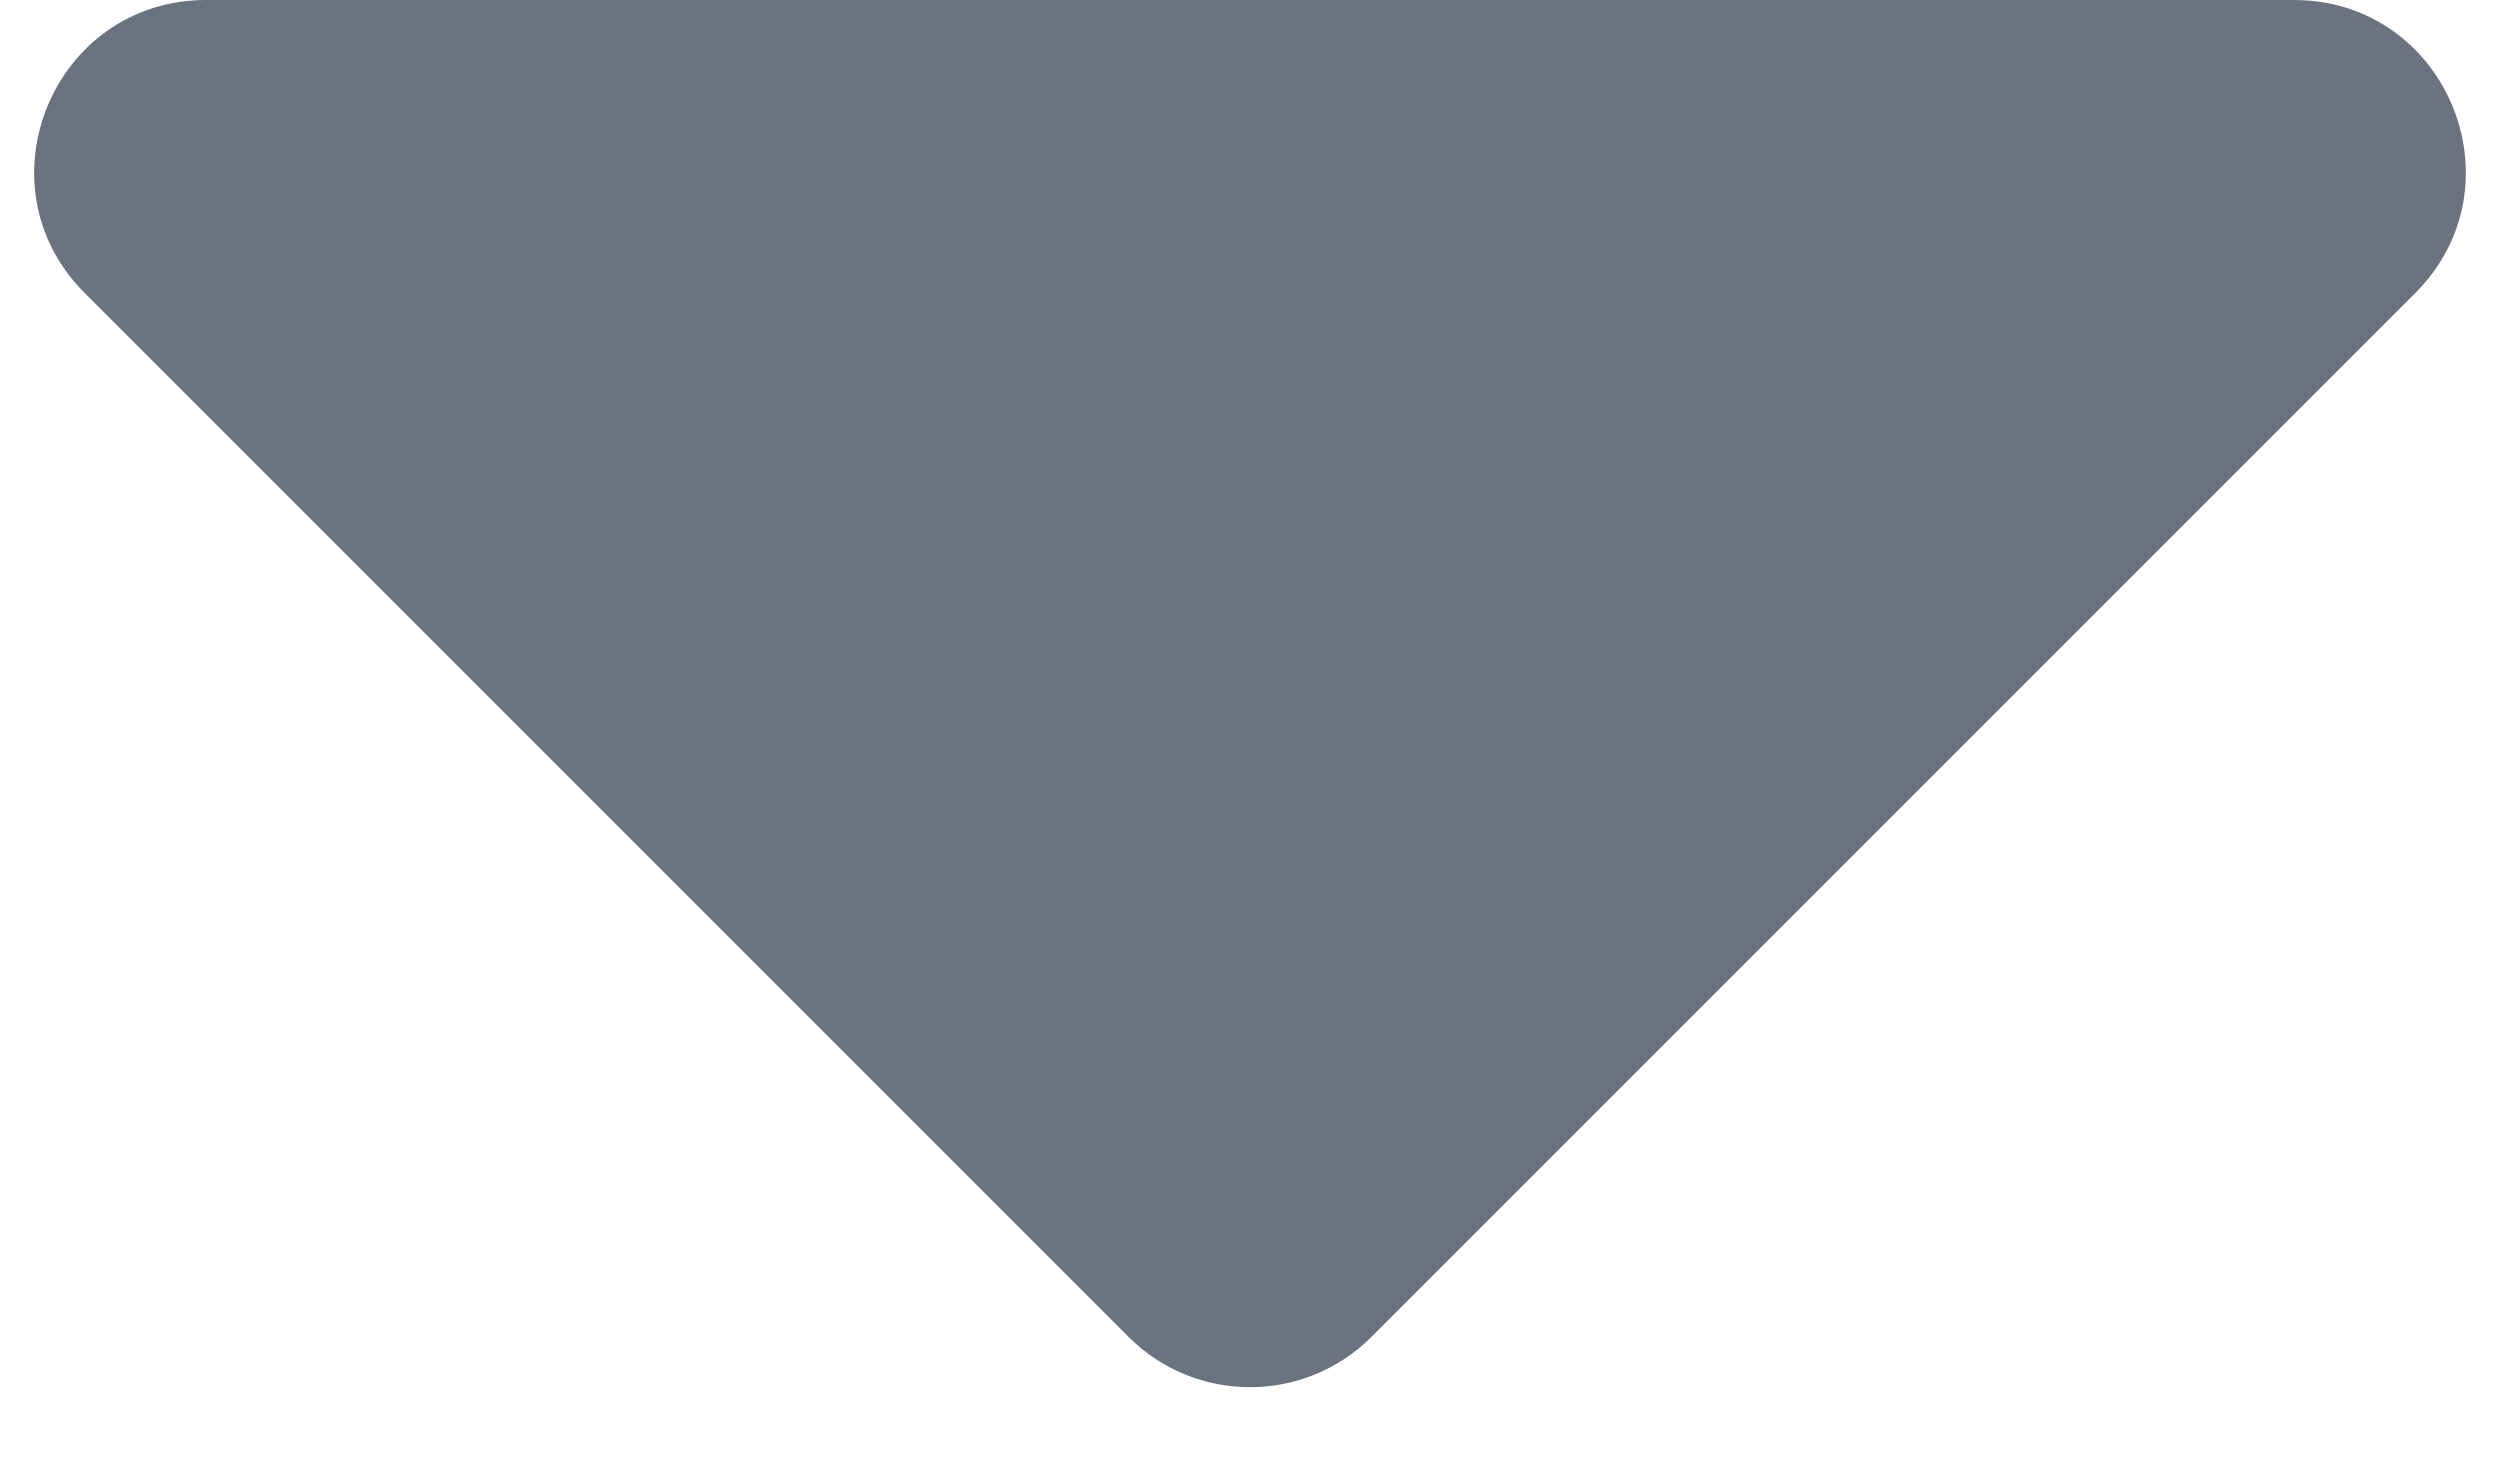 <svg width="12" height="7" viewBox="0 0 12 7" fill="none" xmlns="http://www.w3.org/2000/svg">
<path d="M6.583 6.417C6.261 6.739 5.739 6.739 5.417 6.417L0.407 1.407C-0.112 0.888 0.255 3.16343e-07 0.99 3.80531e-07L11.01 1.25657e-06C11.745 1.32076e-06 12.112 0.888 11.593 1.407L6.583 6.417Z" fill="#6B7280"/>
</svg>
